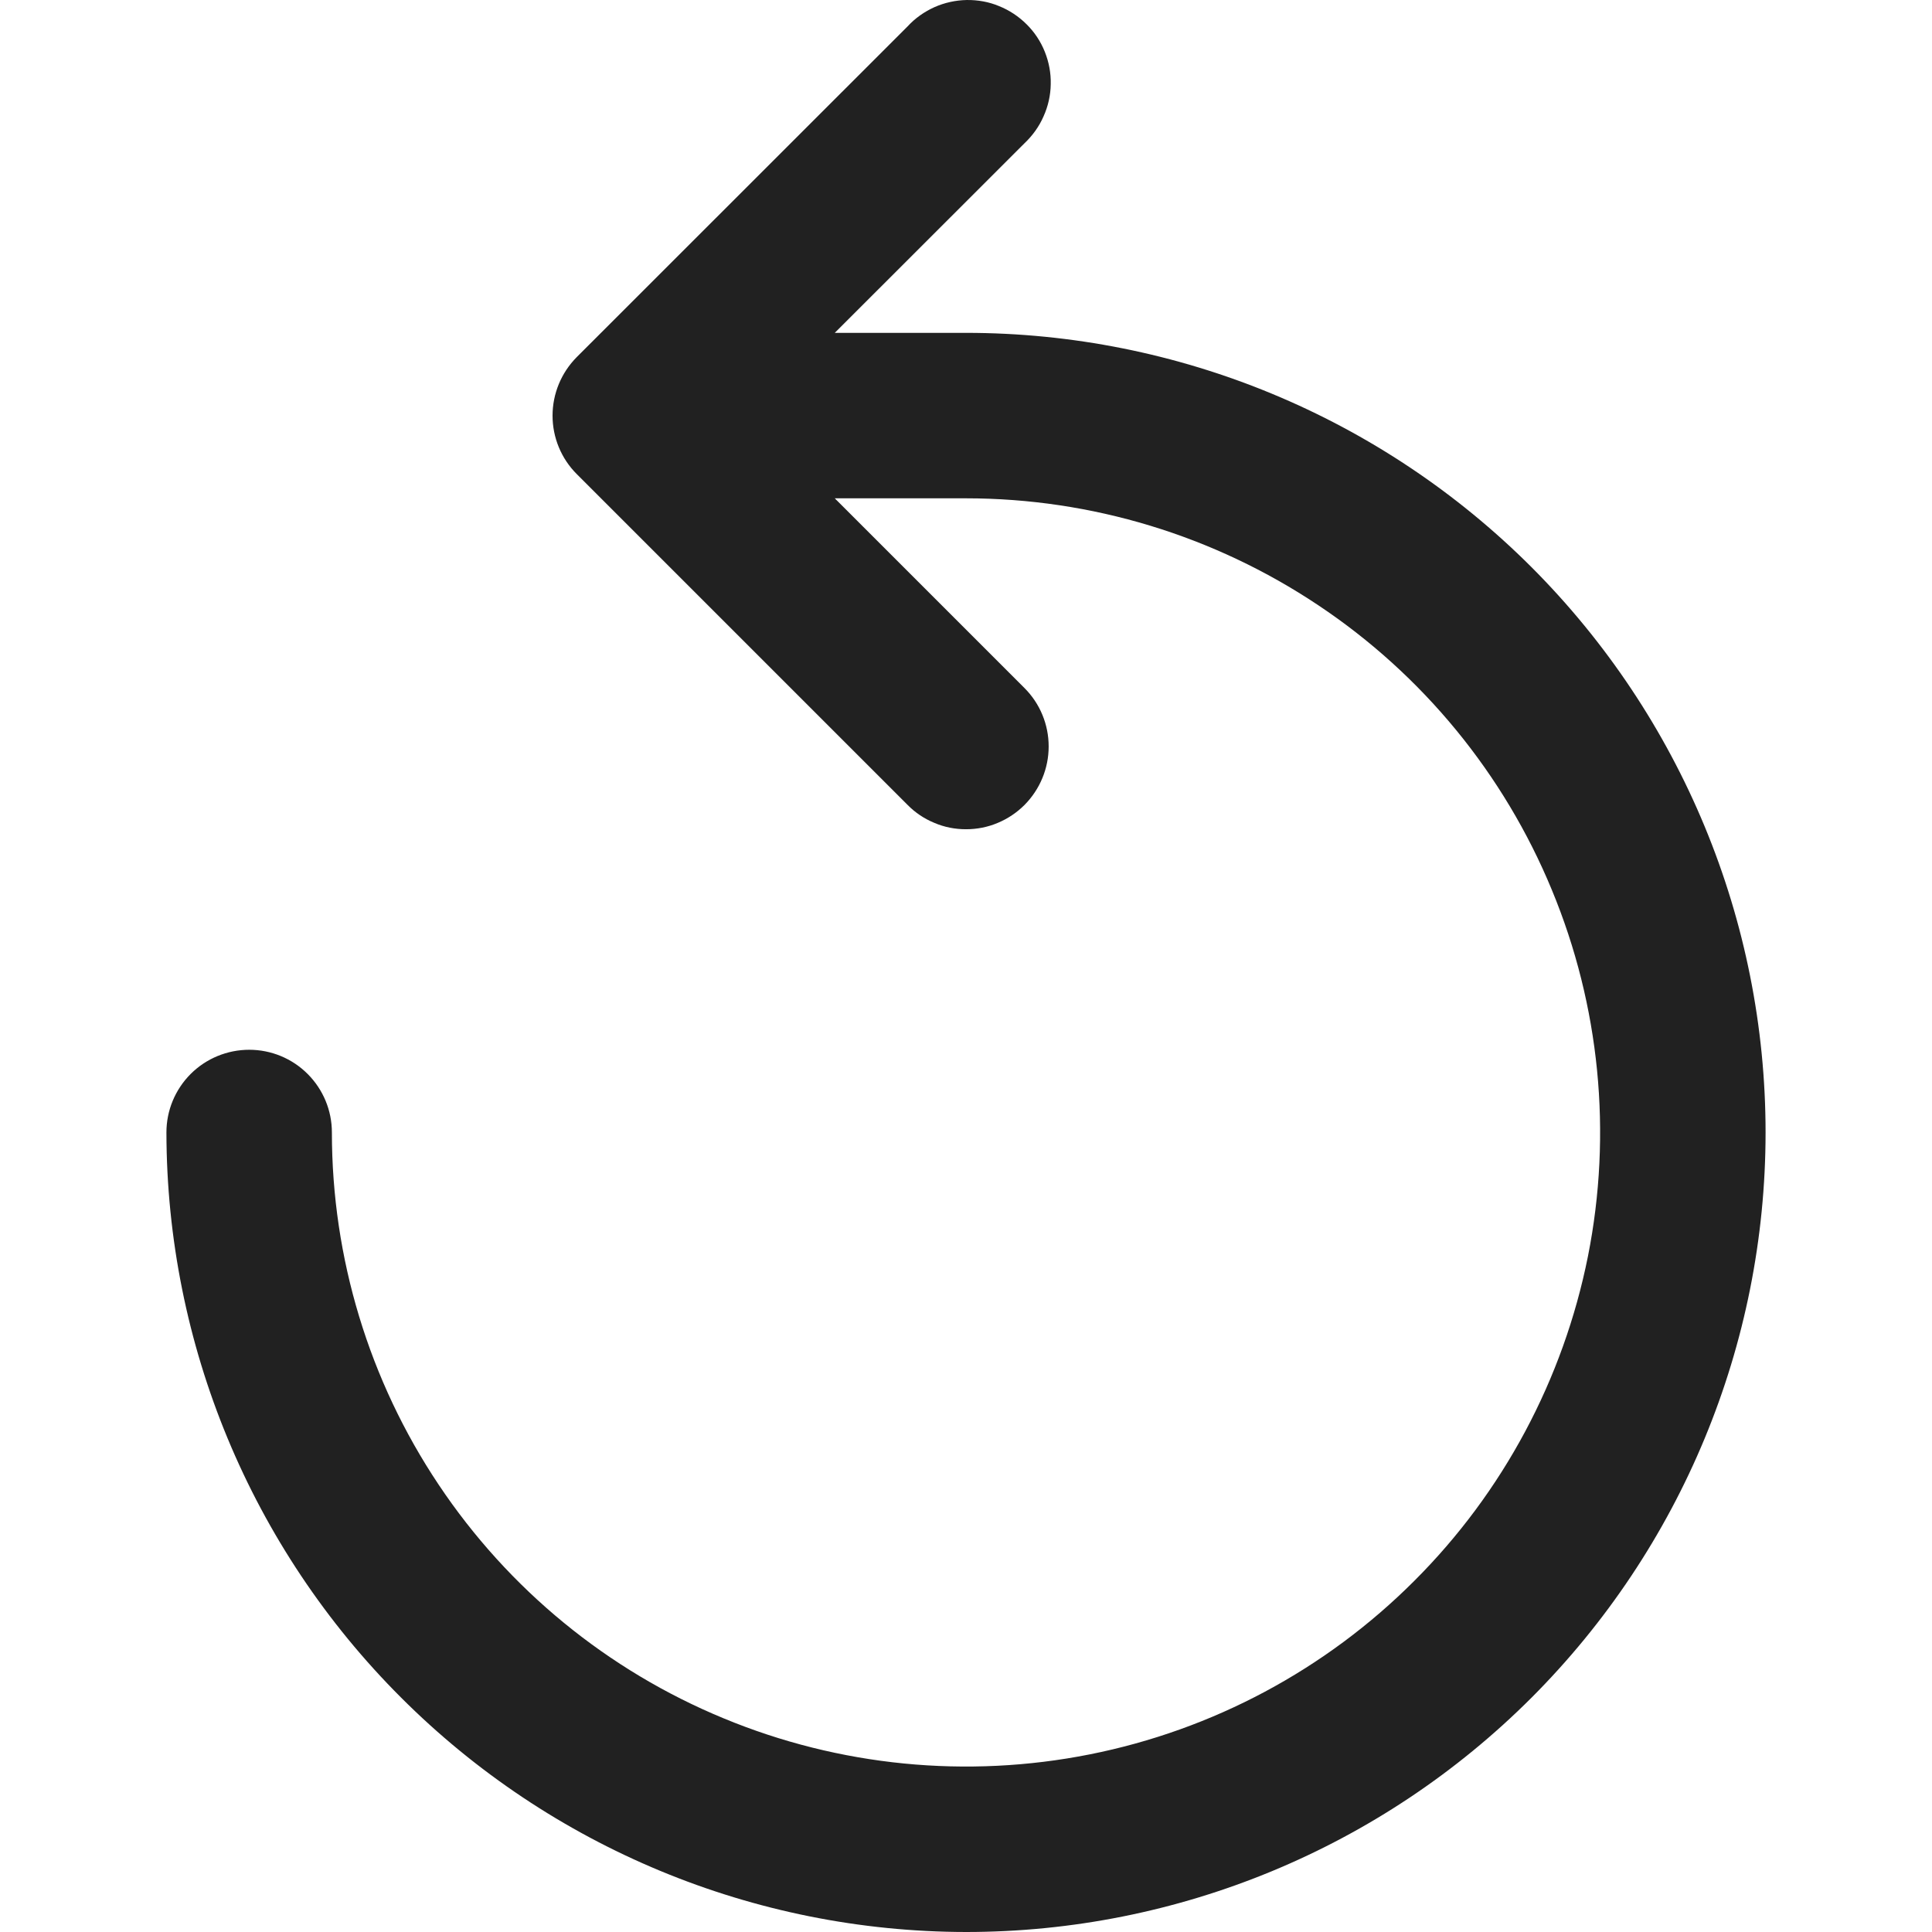 <svg width="14" height="14" viewBox="0 0 14 14" fill="none" xmlns="http://www.w3.org/2000/svg">
<g clip-path="url(#clip0_414_20774)">
<path fill-rule="evenodd" clip-rule="evenodd" d="M6.771 5.963C6.843 5.994 6.921 6.009 7 6.009C7.079 6.009 7.157 5.994 7.23 5.963C7.302 5.933 7.368 5.889 7.424 5.833C7.536 5.72 7.599 5.568 7.599 5.409C7.599 5.25 7.536 5.098 7.424 4.986L6.049 3.611H7C7.909 3.611 8.797 3.881 9.553 4.386C10.309 4.89 10.898 5.608 11.245 6.448C11.593 7.287 11.684 8.211 11.507 9.103C11.329 9.994 10.892 10.813 10.249 11.455C9.607 12.098 8.788 12.536 7.896 12.713C7.005 12.89 6.081 12.799 5.242 12.451C4.402 12.104 3.684 11.515 3.179 10.759C2.674 10.004 2.405 9.115 2.405 8.206C2.405 8.047 2.342 7.895 2.229 7.782C2.117 7.67 1.965 7.607 1.806 7.607C1.647 7.607 1.494 7.67 1.382 7.782C1.269 7.895 1.206 8.047 1.206 8.206C1.208 9.742 1.819 11.215 2.906 12.301C3.992 13.387 5.464 13.998 7 14C8.537 14 10.01 13.39 11.097 12.303C12.183 11.216 12.794 9.743 12.794 8.206C12.794 6.67 12.183 5.196 11.097 4.109C10.01 3.023 8.537 2.412 7 2.412H6.049L7.424 1.038C7.482 0.983 7.53 0.917 7.562 0.843C7.595 0.77 7.613 0.69 7.614 0.61C7.616 0.529 7.601 0.45 7.571 0.375C7.541 0.3 7.496 0.232 7.439 0.176C7.382 0.119 7.314 0.074 7.239 0.044C7.165 0.013 7.085 -0.001 7.004 9.32772e-05C6.924 0.002 6.845 0.019 6.771 0.052C6.698 0.085 6.631 0.132 6.577 0.191L4.179 2.588C4.067 2.701 4.004 2.853 4.004 3.012C4.004 3.171 4.067 3.323 4.179 3.435L6.577 5.833C6.632 5.889 6.698 5.933 6.771 5.963Z" fill="#212121"/>
</g>
<defs>
<clipPath id="clip0_414_20774">
<rect width="14" height="14" fill="white"/>
</clipPath>
</defs>
</svg>
